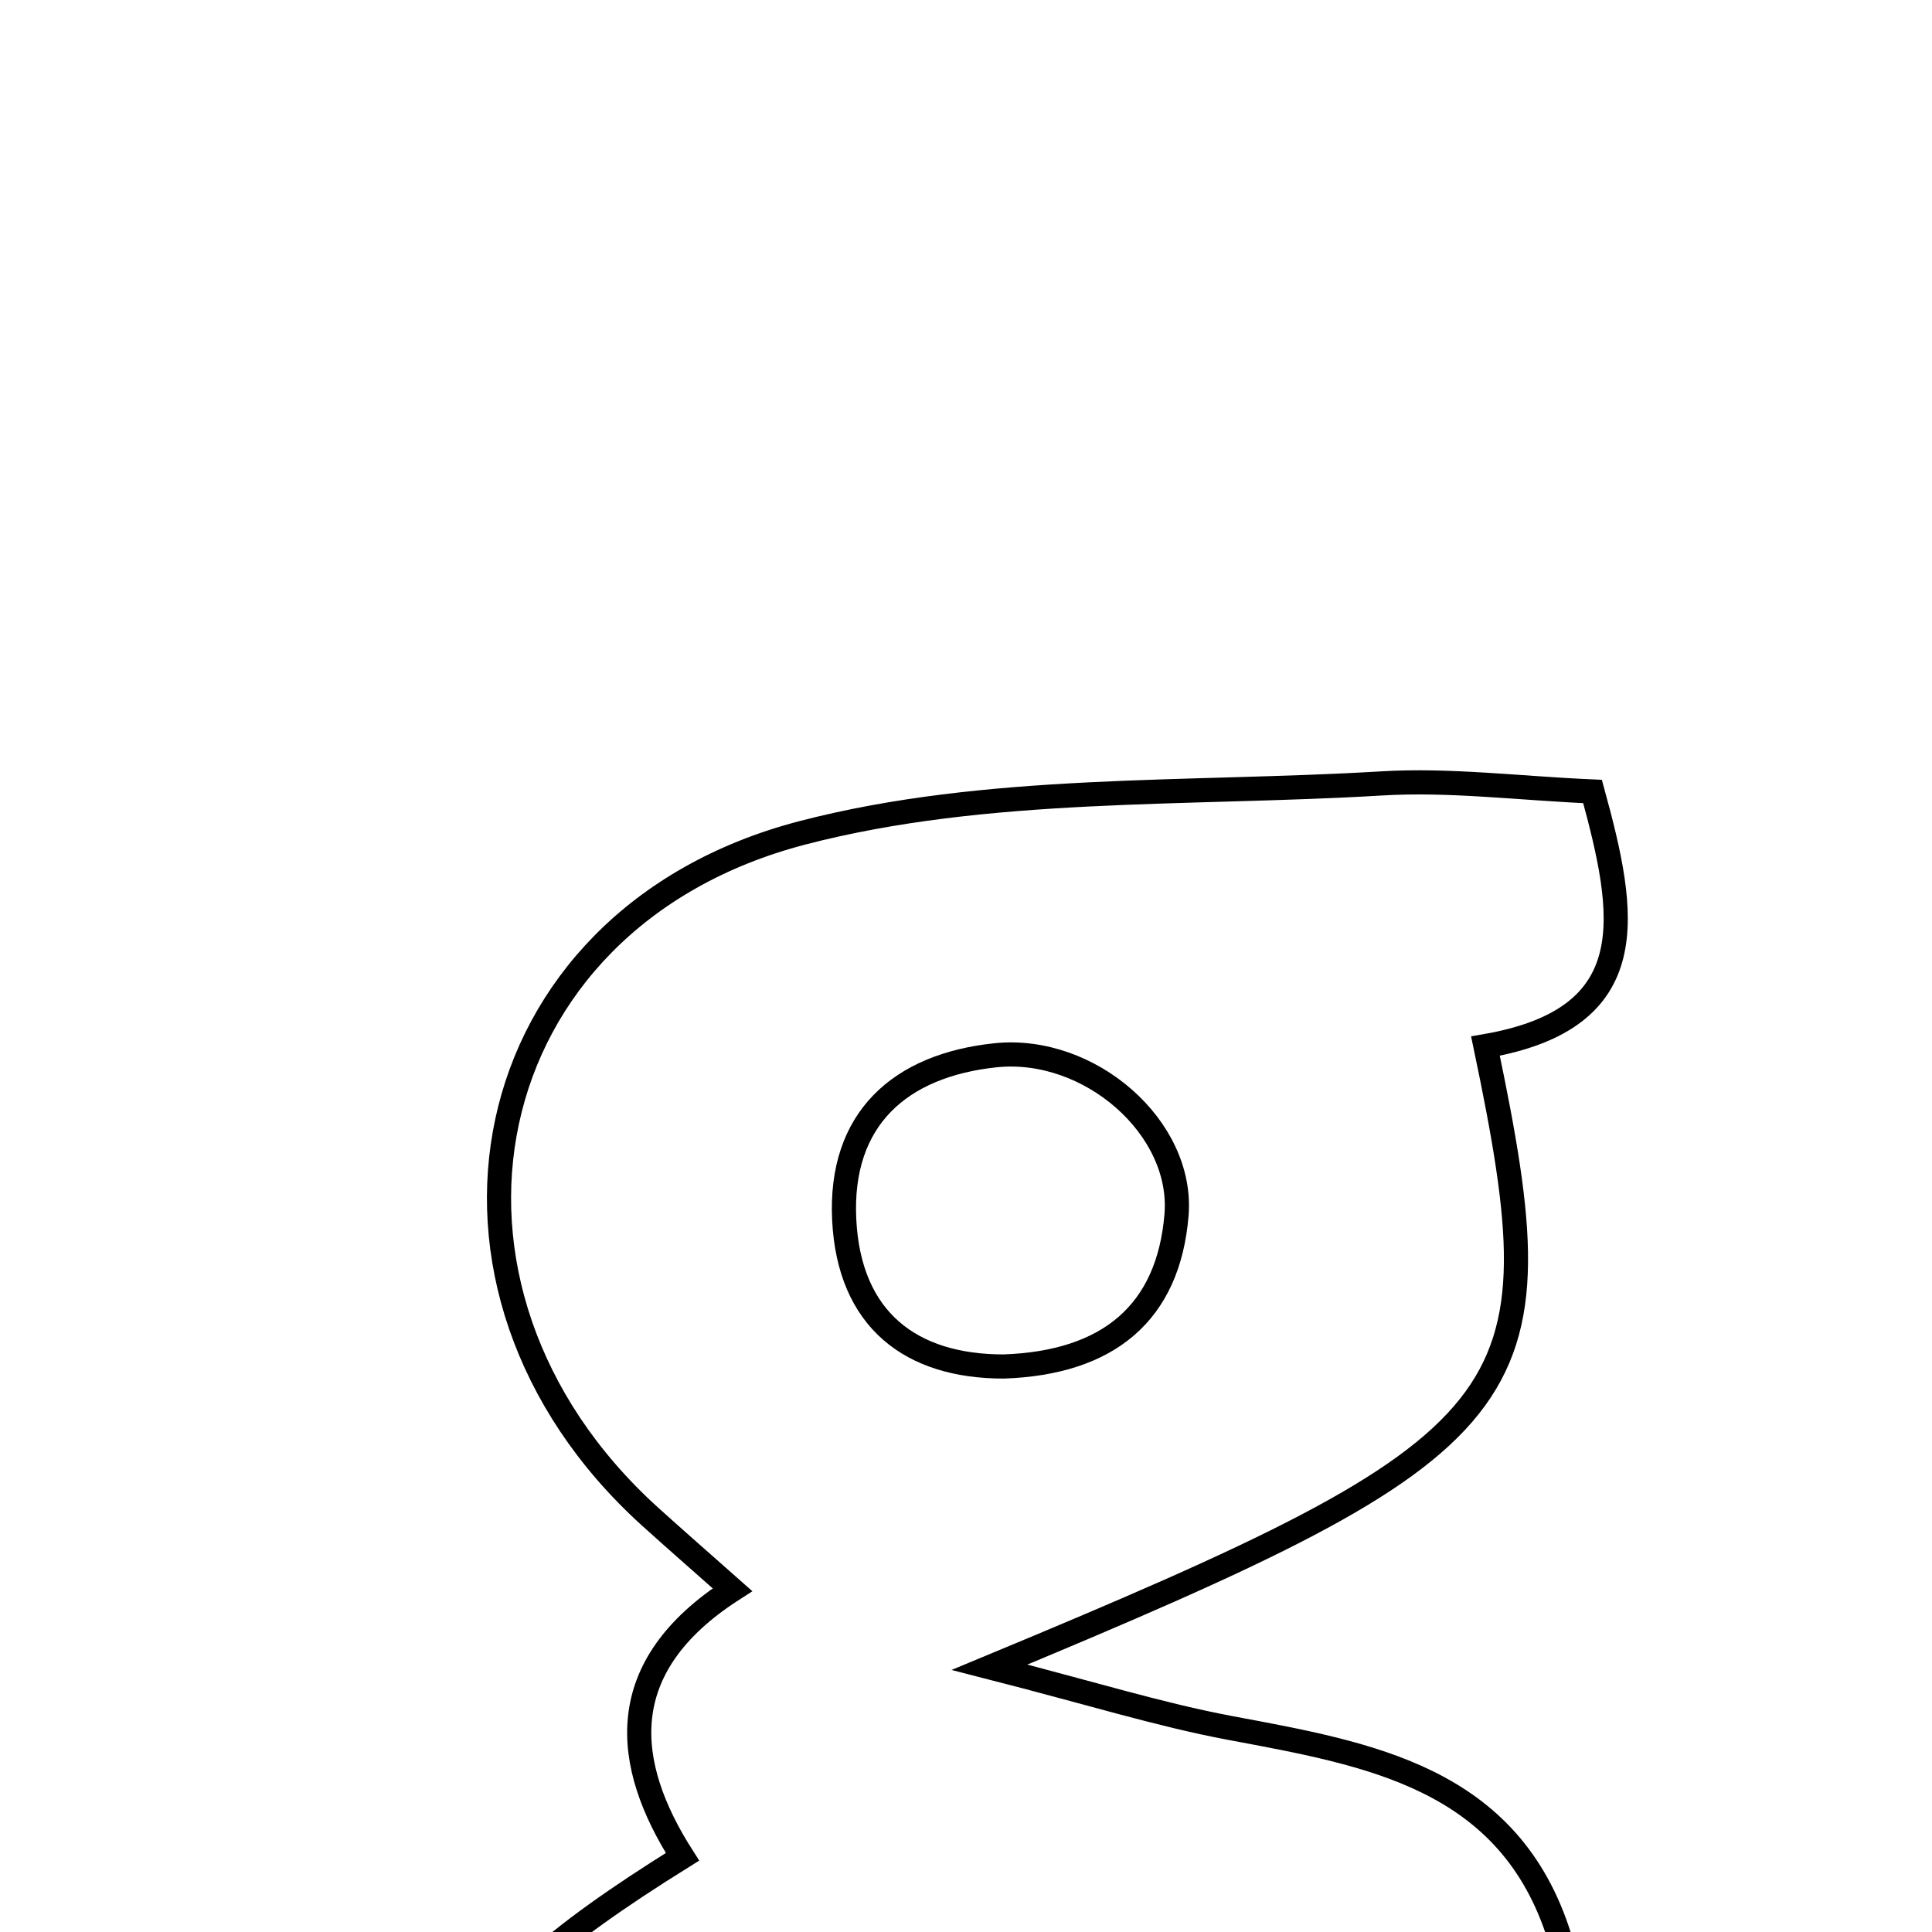 <svg xmlns="http://www.w3.org/2000/svg" viewBox="0.0 0.0 24.0 24.0" height="200px" width="200px"><path fill="none" stroke="black" stroke-width=".3" stroke-opacity="1.0"  filling="0" d="M17.162 9.732 C18.007 9.681 18.863 9.792 19.783 9.832 C20.203 11.363 20.442 12.65 18.453 12.995 C19.385 17.449 19.036 17.911 12.293 20.711 C13.569 21.038 14.412 21.302 15.274 21.464 C17.002 21.789 18.756 22.073 19.377 24.076 C20.054 26.258 18.863 27.682 17.29 28.919 C13.824 28.919 10.357 28.919 6.891 28.919 C4.992 26.053 5.227 25.092 8.478 23.066 C7.739 21.909 7.604 20.71 9.099 19.748 C8.685 19.381 8.375 19.111 8.07 18.835 C4.938 15.994 5.85 11.419 9.967 10.346 C12.264 9.748 14.755 9.876 17.162 9.732"></path>
<path fill="none" stroke="black" stroke-width=".3" stroke-opacity="1.0"  filling="0" d="M12.366 13.109 C13.535 12.987 14.706 14.009 14.615 15.095 C14.514 16.306 13.772 16.93 12.468 16.975 C11.32 16.976 10.548 16.398 10.487 15.15 C10.426 13.899 11.18 13.234 12.366 13.109"></path>
<path fill="none" stroke="black" stroke-width=".3" stroke-opacity="1.0"  filling="0" d="M13.885 24.331 C14.383 24.421 14.757 25.19 15.187 25.653 C14.711 26.06 14.279 26.547 13.742 26.845 C13.399 27.036 12.902 26.949 12.415 26.992 C11.957 26.924 11.38 26.971 10.958 26.738 C10.569 26.522 10.128 26.012 10.114 25.617 C10.099 25.222 10.529 24.524 10.863 24.457 C11.848 24.261 12.91 24.155 13.885 24.331"></path></svg>
